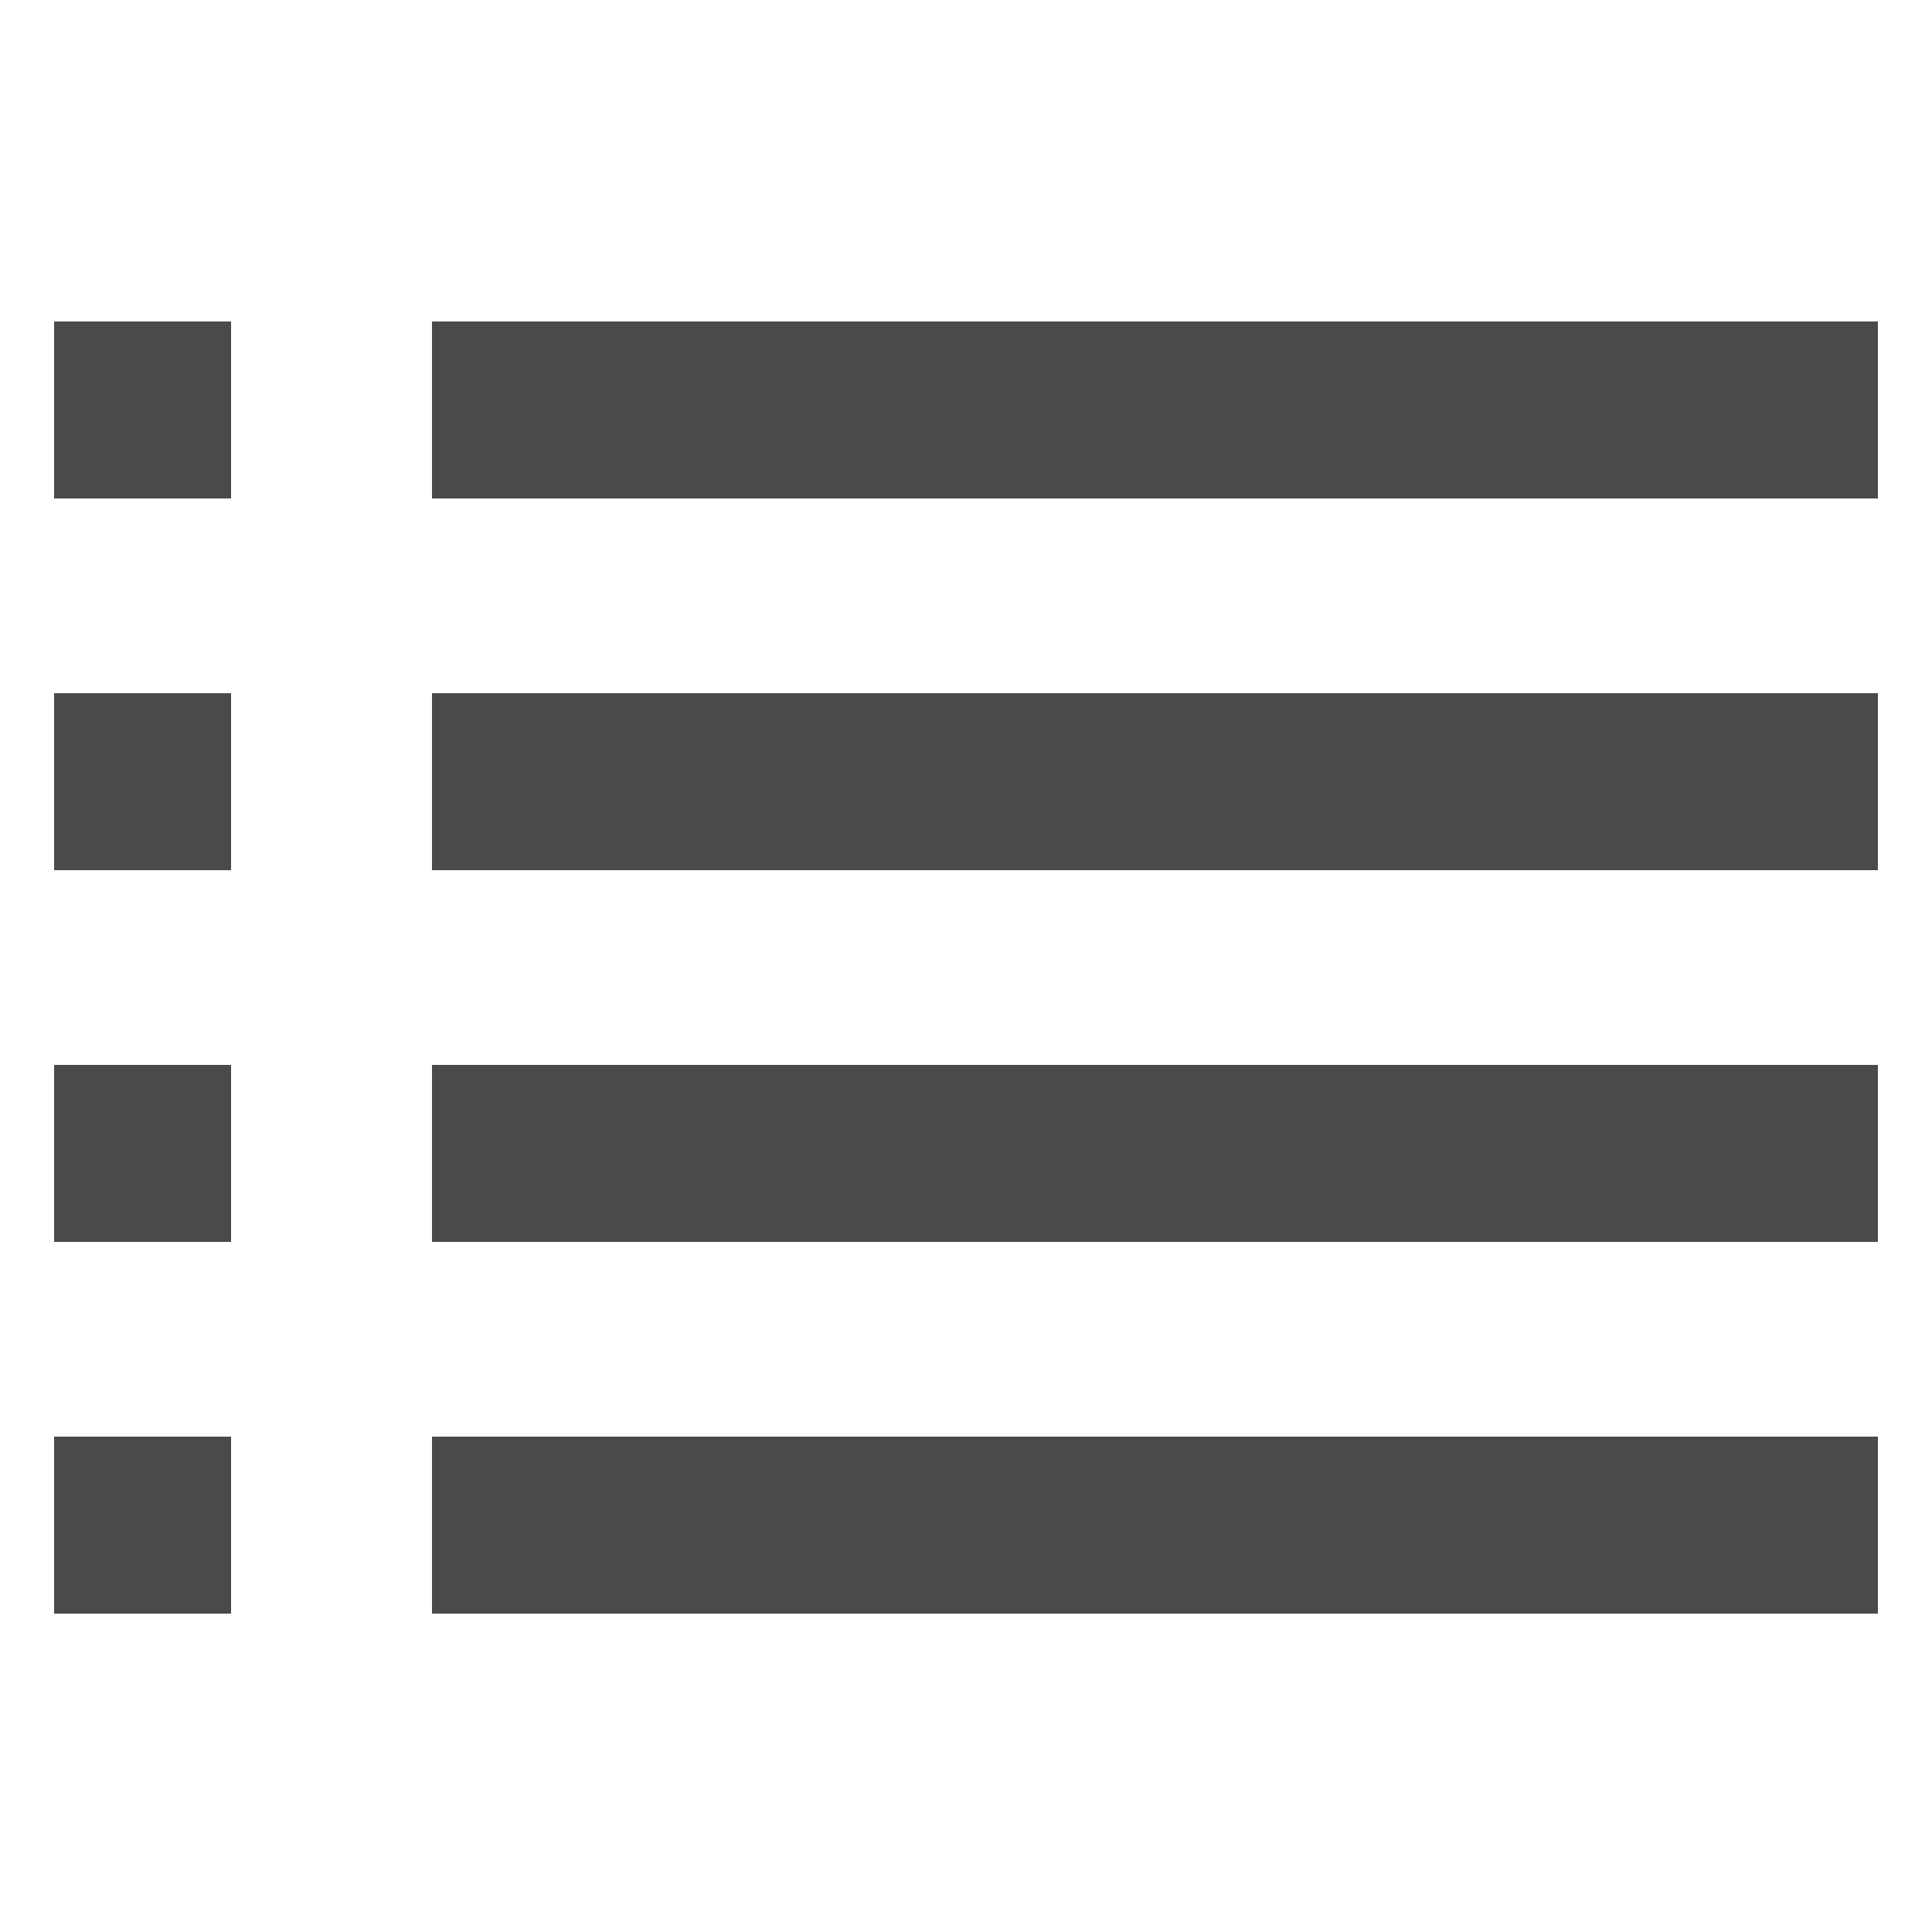 <?xml version="1.0" encoding="utf-8"?>
<!-- Generator: Adobe Illustrator 20.1.0, SVG Export Plug-In . SVG Version: 6.00 Build 0)  -->
<svg version="1.1" id="Layer_1" xmlns="http://www.w3.org/2000/svg" xmlns:xlink="http://www.w3.org/1999/xlink" x="0px" y="0px"
	 viewBox="0 0 250 250" style="enable-background:new 0 0 250 250;" xml:space="preserve">
<style type="text/css">
	.st0{fill:#4A4A4A;}
</style>
<path class="st0" d="M7,64.5h22.9V41.6H7V64.5z M55.9,41.6v22.9H243V41.6H55.9z M7,112.6h22.9V89.7H7V112.6z M55.9,112.6H243V89.7
	H55.9V112.6z M7,160.7h22.9v-22.9H7V160.7z M55.9,160.7H243v-22.9H55.9V160.7z M7,208.8h22.9v-22.9H7V208.8z M55.9,208.8H243v-22.9
	H55.9V208.8z"/>
</svg>
